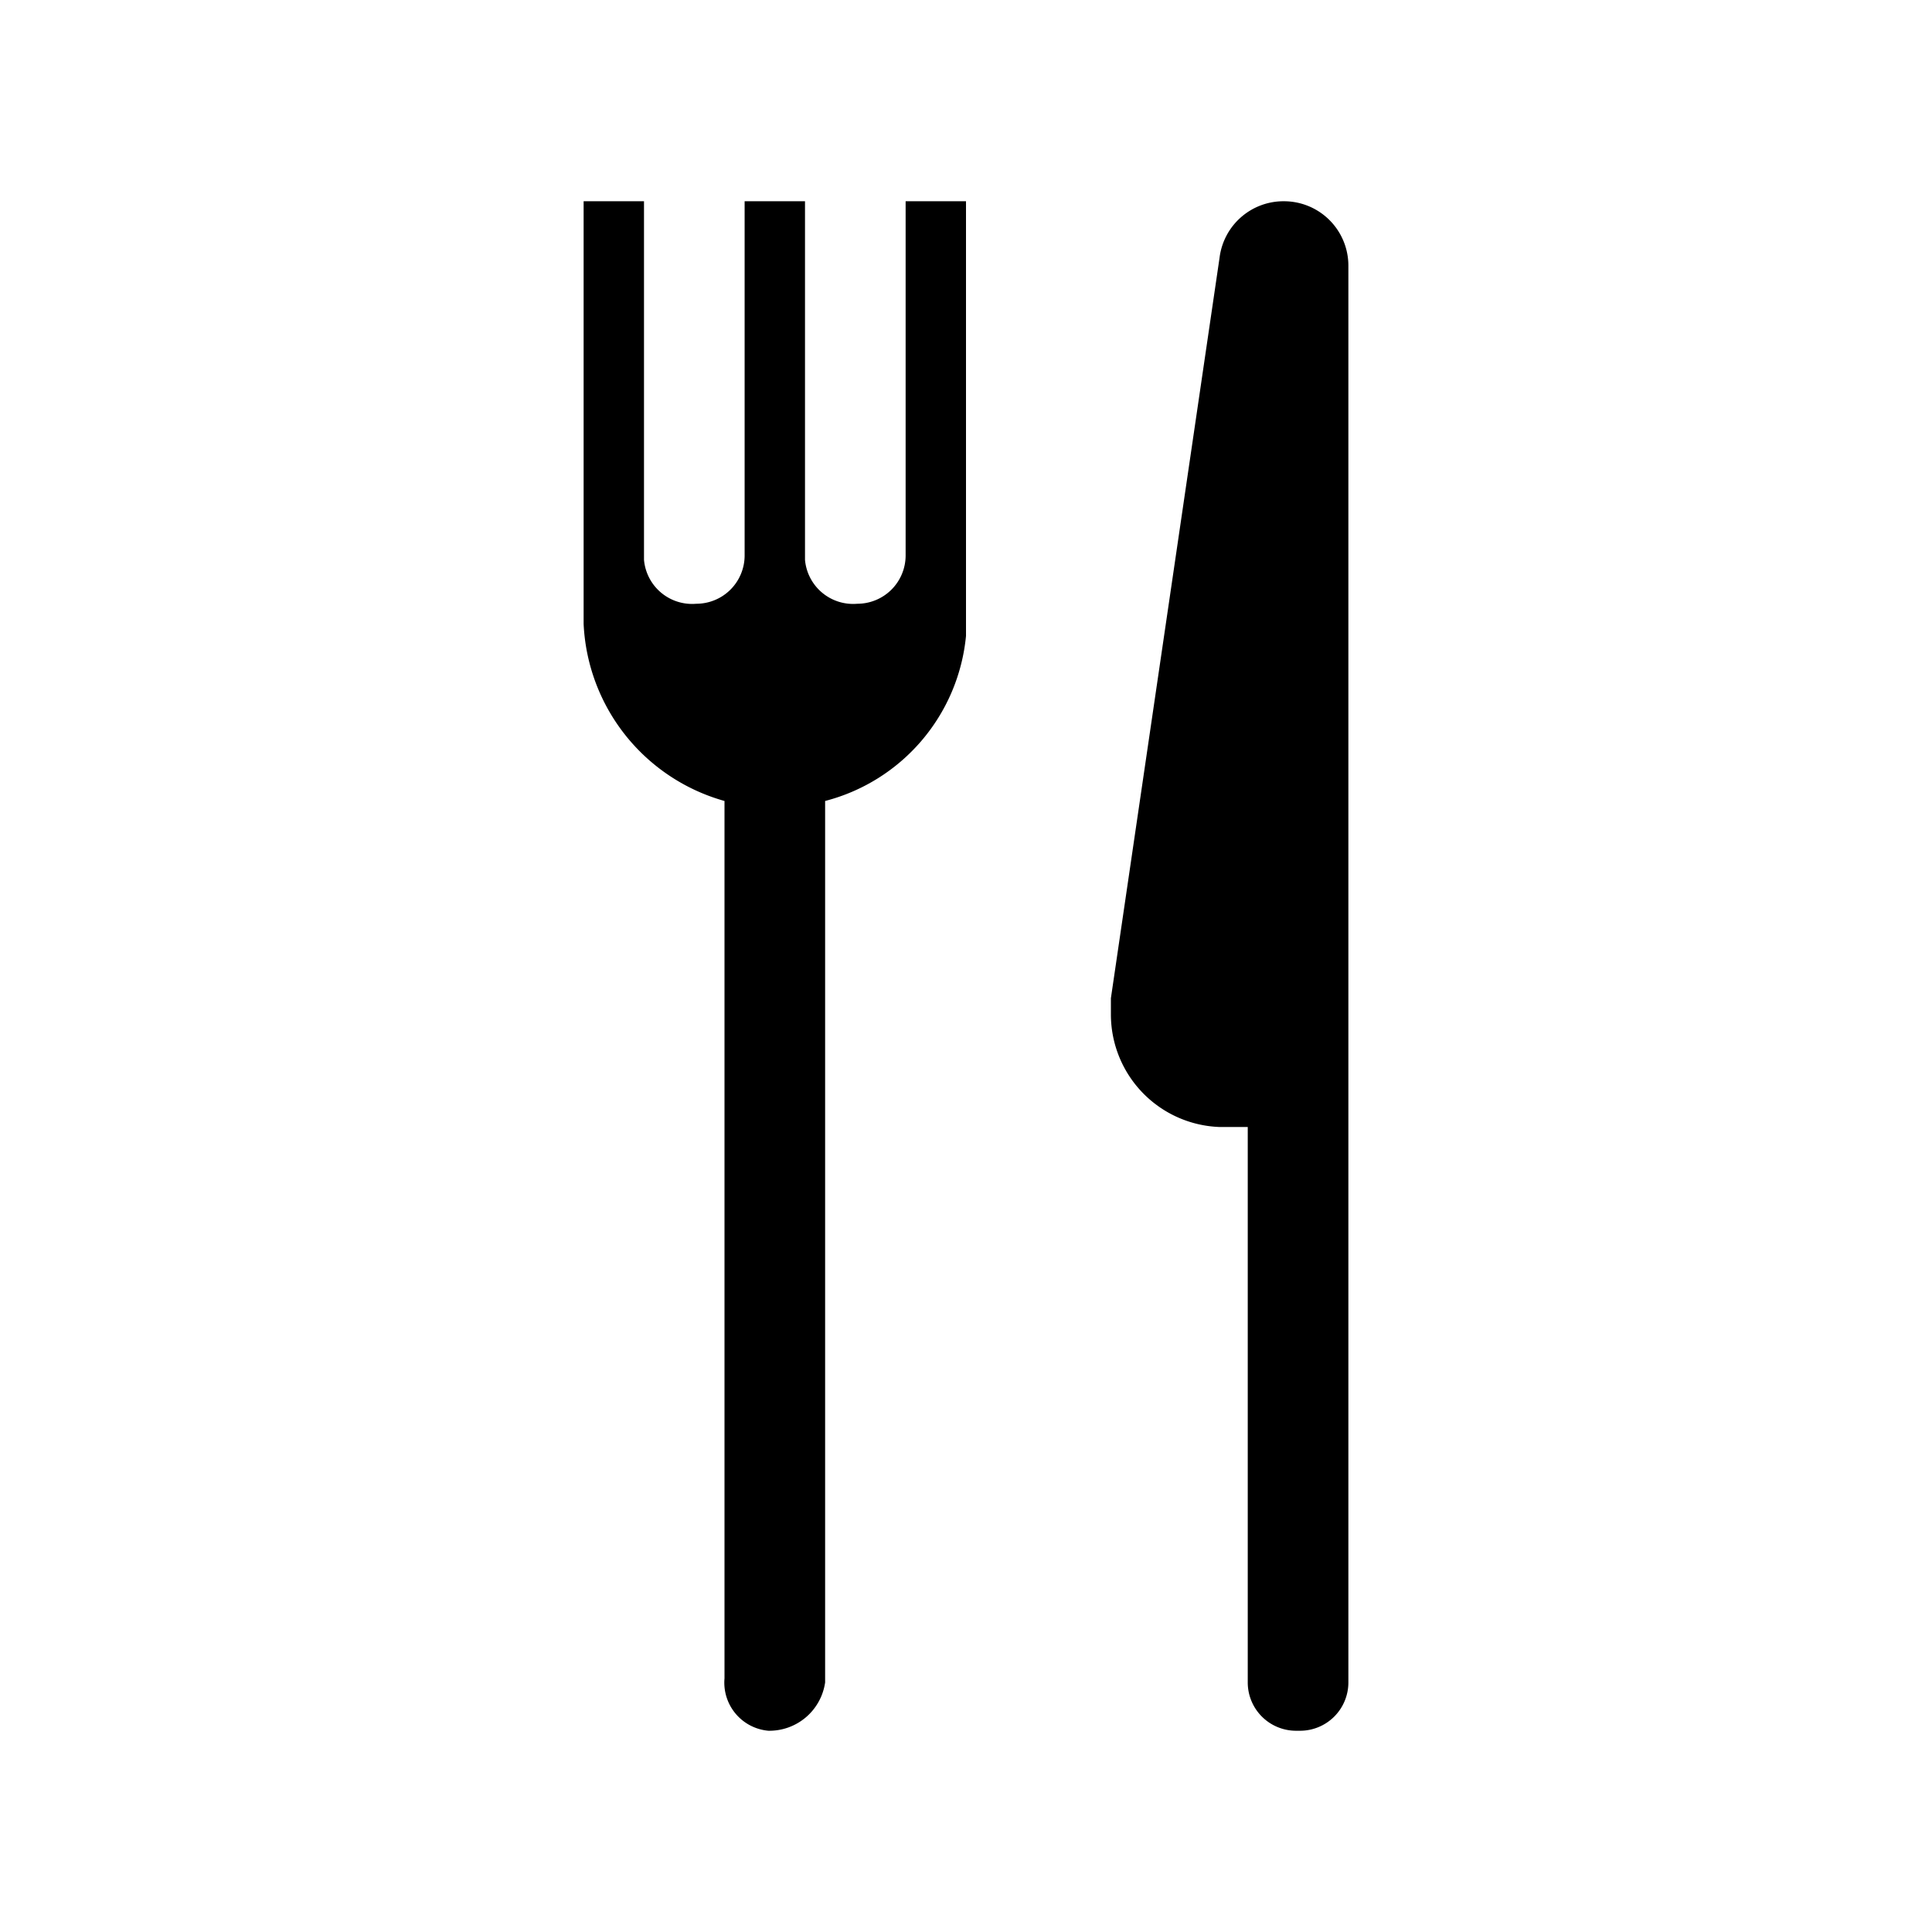 <svg aria-hidden="true" class="rw-icon rw-icon--fork-and-knife" width="48" height="48" viewBox="0 0 48 48"><path fill="currentcolor" d="M31.9 5a1.6 1.6 0 00-1.6 1.4l-2.7 18.4v.4a2.8 2.8 0 002.7 2.8h.7v13.8a1.2 1.2 0 001.2 1.2h.1a1.2 1.2 0 001.2-1.2V6.6A1.6 1.6 0 0031.9 5zM22.5 13.8a1.2 1.2 0 01-1.2 1.2 1.2 1.2 0 01-1.3-1.092V5h-1.5v8.8a1.2 1.2 0 01-1.2 1.2 1.2 1.2 0 01-1.3-1.092V5h-1.5v10.5a4.8 4.8 0 003.5 4.4v21.8a1.2 1.2 0 001.092 1.3h.008a1.4 1.4 0 001.4-1.2V19.9a4.7 4.7 0 003.5-4.1V5h-1.5z"/></svg>